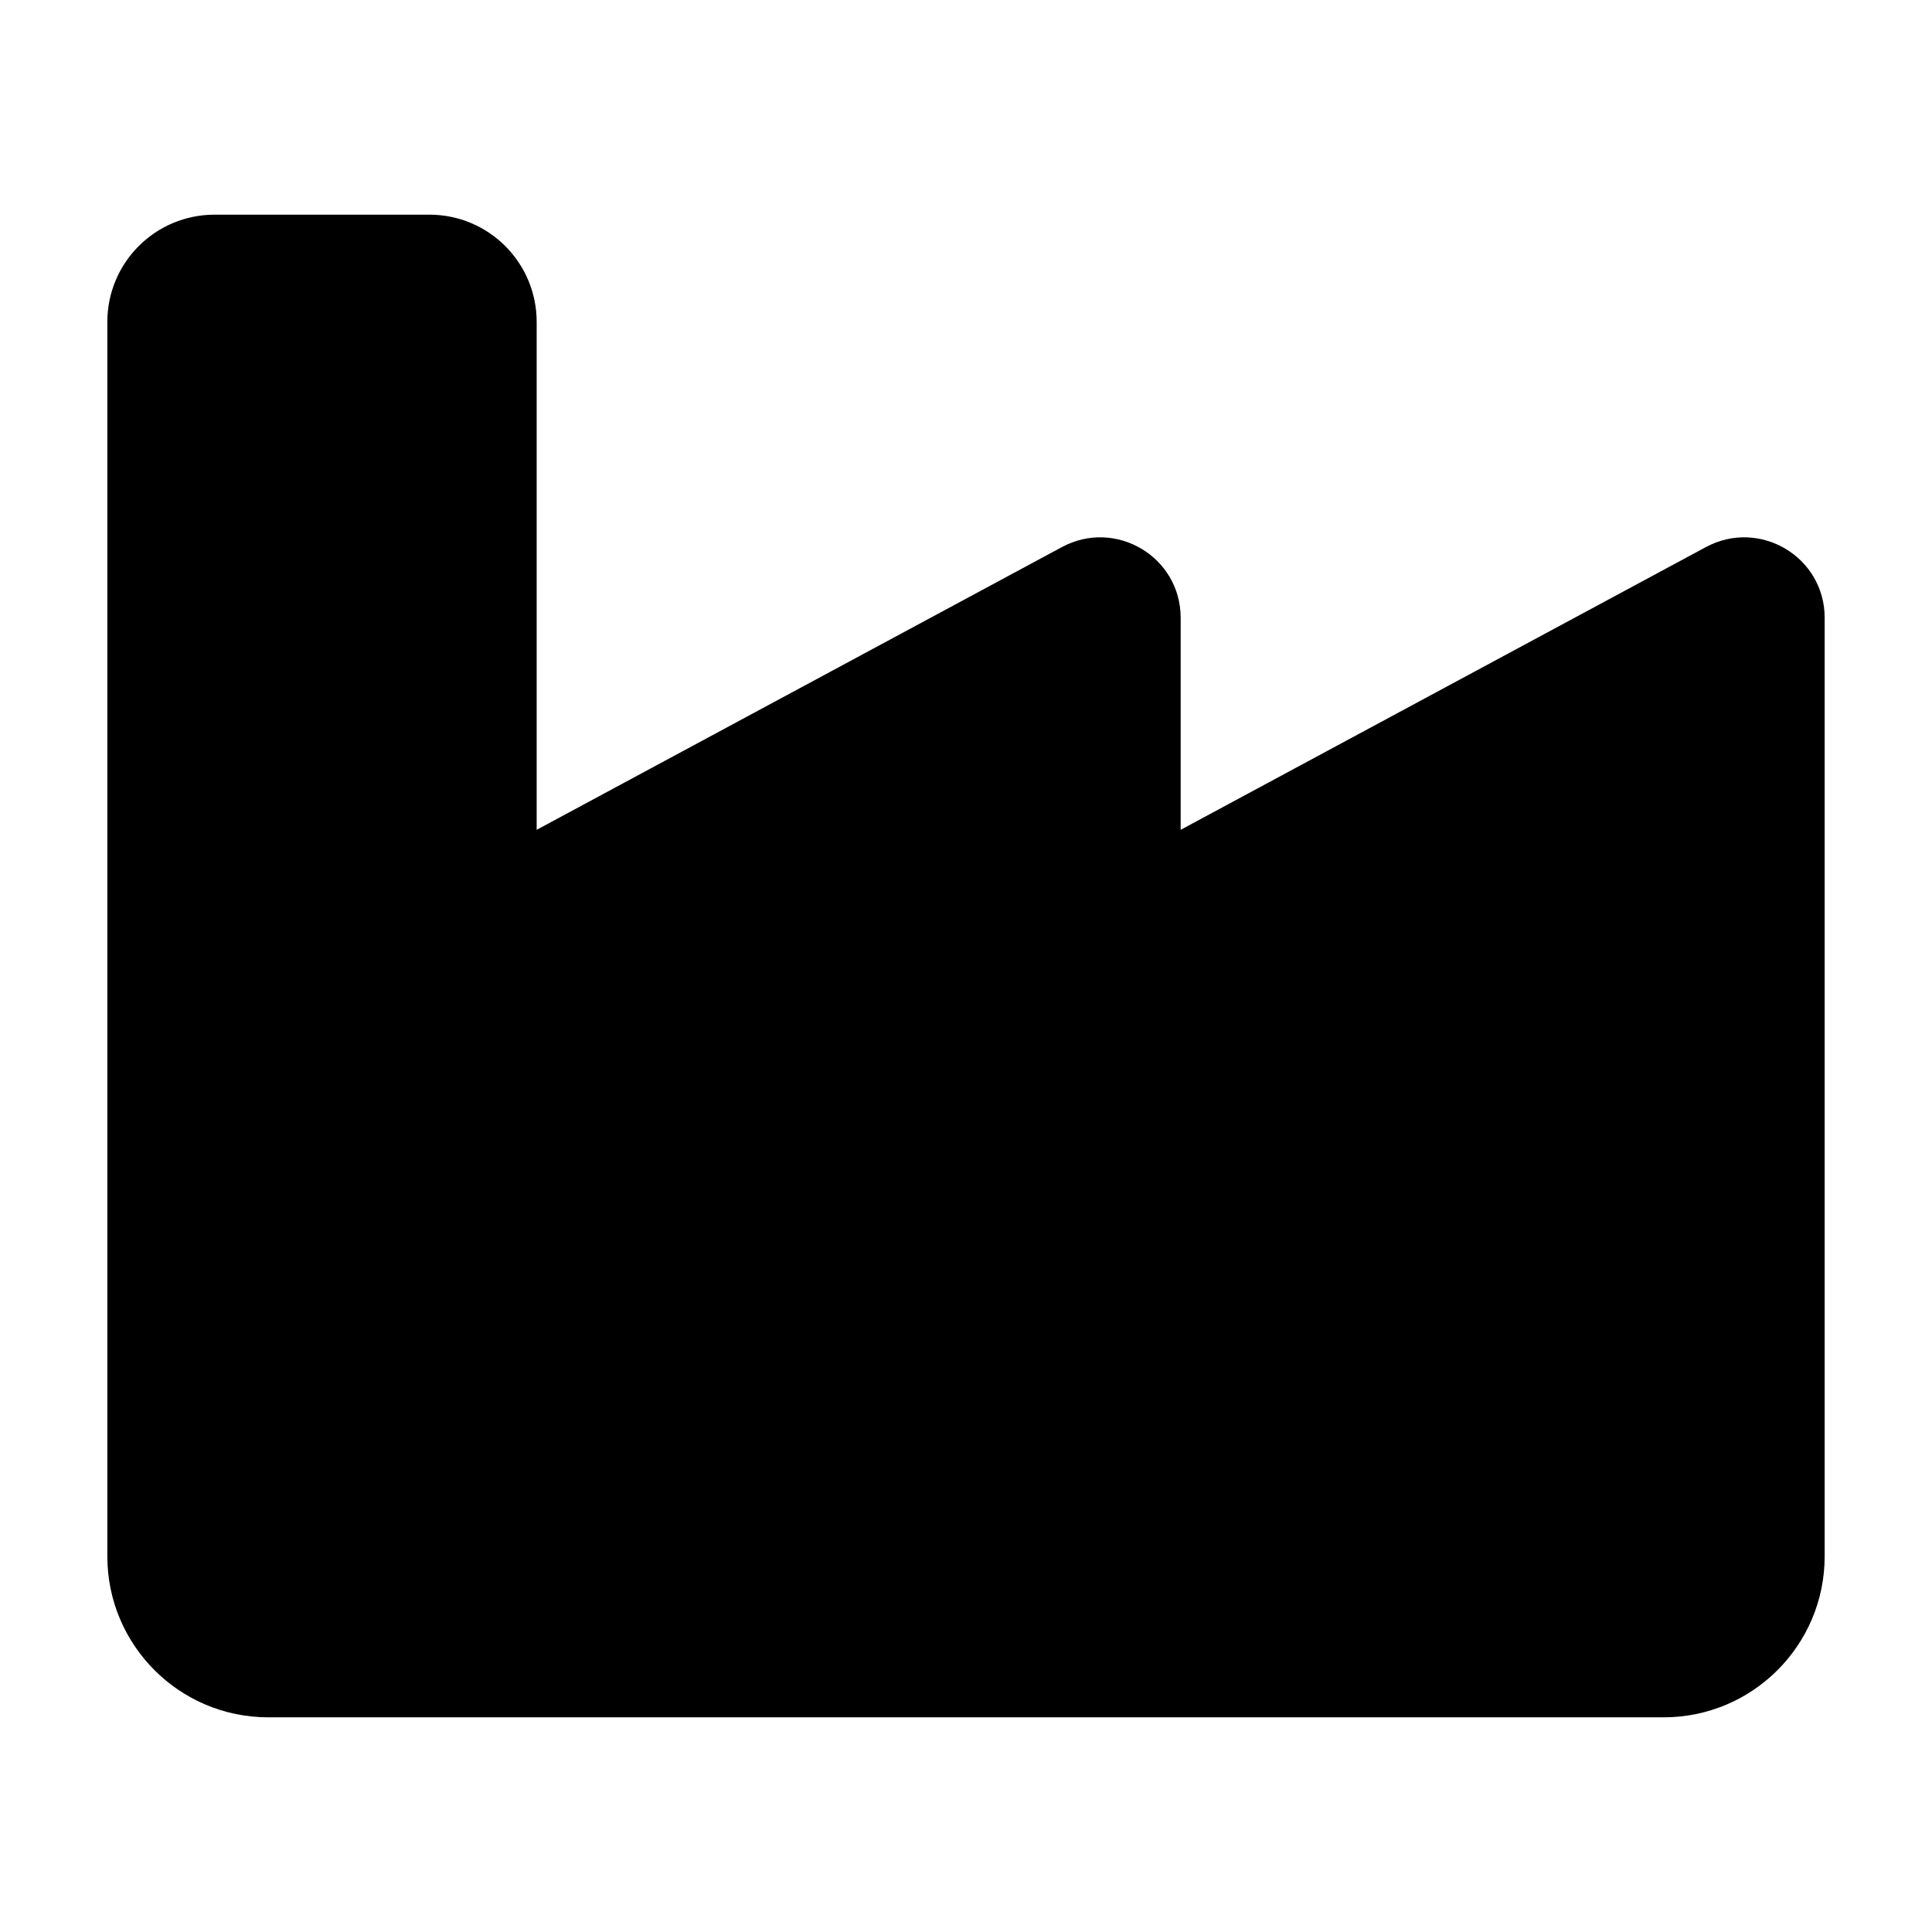 <svg
  role="img"
  xmlns="http://www.w3.org/2000/svg"
  viewBox="0 0 576 512"
  width="24px"
  height="24px"
>
  <path
    fill="#000000"
    d="M64 32c-17.7 0-32 14.3-32 32v368c0 26.5 21.5 48 48 48h416c26.5 0 48-21.5 48-48V152.2c0-18.2-19.4-29.7-35.4-21.1L352 215.4v-63.2c0-18.2-19.4-29.7-35.4-21.1L160 215.4V64c0-17.7-14.3-32-32-32z"
  />
</svg>
